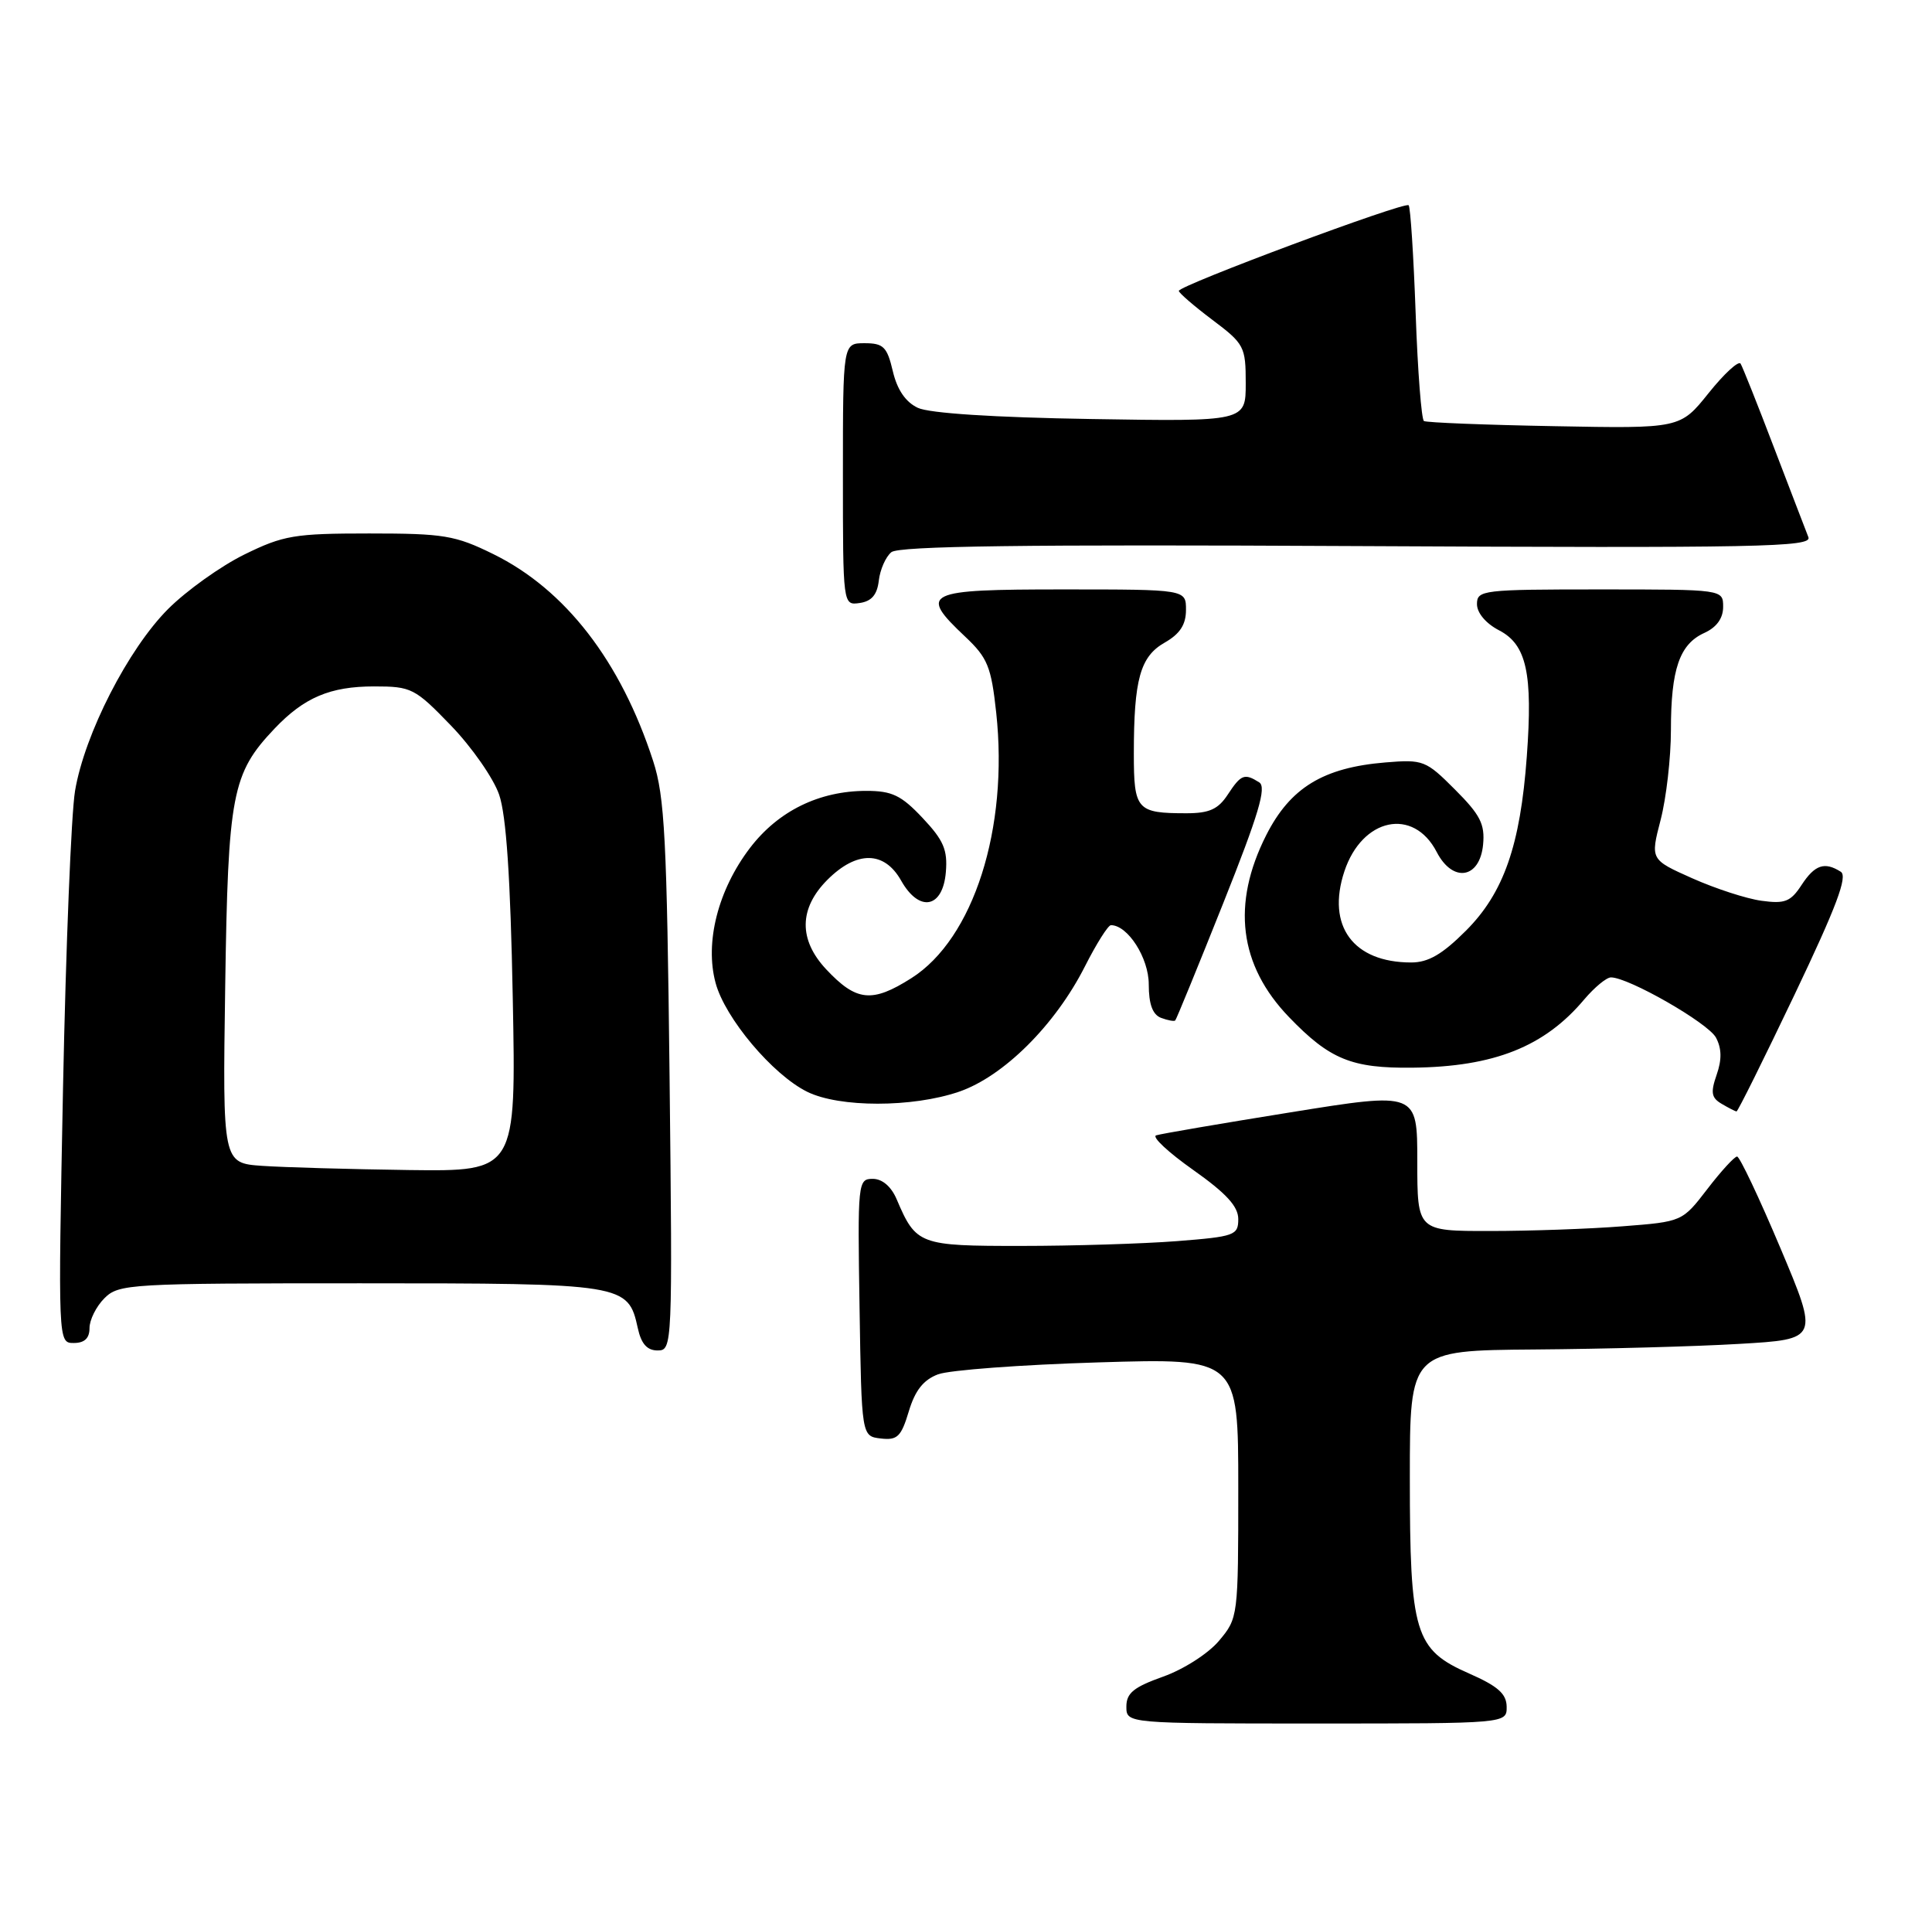 <?xml version="1.0" encoding="UTF-8" standalone="no"?>
<!DOCTYPE svg PUBLIC "-//W3C//DTD SVG 1.1//EN" "http://www.w3.org/Graphics/SVG/1.1/DTD/svg11.dtd" >
<svg xmlns="http://www.w3.org/2000/svg" xmlns:xlink="http://www.w3.org/1999/xlink" version="1.1" viewBox="0 0 259 256">
 <g >
 <path fill="currentColor"
d=" M 201.98 228.75 C 201.96 227.02 200.80 225.99 196.95 224.30 C 189.65 221.09 189.00 218.95 189.00 198.03 C 189.00 181.00 189.00 181.00 205.75 180.87 C 214.96 180.80 227.30 180.47 233.17 180.12 C 243.83 179.50 243.83 179.50 238.67 167.26 C 235.83 160.53 233.22 155.02 232.87 155.01 C 232.52 155.01 230.72 156.97 228.88 159.37 C 225.52 163.74 225.52 163.74 217.51 164.36 C 213.11 164.71 205.11 164.99 199.75 164.99 C 190.00 165.00 190.00 165.00 190.00 155.67 C 190.00 146.35 190.00 146.35 173.04 149.08 C 163.71 150.58 155.58 151.97 154.99 152.17 C 154.39 152.37 156.62 154.45 159.95 156.80 C 164.38 159.93 166.00 161.69 166.00 163.39 C 166.00 165.57 165.53 165.74 157.75 166.35 C 153.21 166.70 143.83 166.99 136.90 166.99 C 123.23 167.00 122.81 166.84 120.21 160.75 C 119.48 159.03 118.28 158.00 117.00 158.00 C 115.01 158.00 114.96 158.45 115.23 175.25 C 115.50 192.50 115.50 192.50 118.08 192.80 C 120.30 193.06 120.81 192.56 121.83 189.17 C 122.67 186.36 123.79 184.94 125.75 184.20 C 127.26 183.63 136.94 182.91 147.25 182.60 C 166.00 182.03 166.00 182.03 166.00 199.44 C 166.00 216.69 165.98 216.87 163.42 219.91 C 161.99 221.62 158.66 223.75 155.92 224.72 C 151.99 226.12 151.00 226.92 151.00 228.73 C 151.00 231.00 151.00 231.00 176.50 231.00 C 202.00 231.00 202.00 231.00 201.98 228.75 Z  M 89.76 144.25 C 89.40 112.44 89.11 106.76 87.56 102.00 C 83.22 88.62 75.79 79.01 66.12 74.26 C 61.02 71.75 59.49 71.50 49.50 71.50 C 39.46 71.50 38.00 71.75 32.76 74.32 C 29.61 75.87 25.01 79.15 22.54 81.62 C 17.19 86.97 11.34 98.38 10.06 106.00 C 9.55 109.03 8.83 126.91 8.45 145.75 C 7.78 180.00 7.78 180.00 9.89 180.00 C 11.33 180.00 12.00 179.37 12.00 178.00 C 12.00 176.90 12.90 175.10 14.00 174.00 C 15.92 172.08 17.33 172.00 48.28 172.00 C 83.74 172.00 84.20 172.07 85.50 178.00 C 85.96 180.12 86.75 181.00 88.16 181.00 C 90.14 181.00 90.16 180.50 89.76 144.25 Z  M 240.57 133.32 C 246.19 121.53 247.73 117.45 246.77 116.84 C 244.60 115.46 243.29 115.90 241.51 118.62 C 240.05 120.86 239.27 121.16 236.15 120.73 C 234.14 120.46 229.97 119.10 226.87 117.72 C 221.24 115.21 221.24 115.21 222.62 109.89 C 223.38 106.96 224.00 101.54 224.00 97.85 C 224.00 89.70 225.15 86.34 228.48 84.83 C 230.13 84.08 231.00 82.87 231.00 81.34 C 231.00 79.00 231.00 79.00 214.50 79.00 C 198.74 79.00 198.00 79.09 198.00 80.97 C 198.00 82.15 199.20 83.57 200.96 84.48 C 204.65 86.39 205.50 90.25 204.68 101.39 C 203.81 113.32 201.58 119.68 196.52 124.74 C 193.35 127.91 191.48 129.00 189.18 129.00 C 181.40 129.00 177.81 124.10 180.22 116.80 C 182.60 109.61 189.48 108.16 192.60 114.19 C 194.75 118.36 198.38 117.78 198.82 113.20 C 199.08 110.46 198.44 109.21 195.06 105.83 C 191.15 101.91 190.79 101.77 185.71 102.19 C 177.38 102.88 172.97 105.58 169.75 111.93 C 165.08 121.16 166.10 129.37 172.81 136.33 C 178.26 141.99 181.20 143.20 189.38 143.10 C 200.30 142.98 207.06 140.29 212.39 133.94 C 213.76 132.33 215.36 131.00 215.96 131.00 C 218.33 131.00 228.99 137.11 230.04 139.07 C 230.81 140.52 230.84 142.02 230.13 144.05 C 229.30 146.44 229.42 147.14 230.81 147.95 C 231.74 148.50 232.63 148.95 232.79 148.97 C 232.96 148.99 236.45 141.95 240.57 133.32 Z  M 128.54 146.33 C 134.52 144.29 141.46 137.39 145.44 129.53 C 146.98 126.49 148.55 124.00 148.93 124.00 C 151.19 124.00 154.00 128.39 154.00 131.93 C 154.00 134.58 154.51 135.98 155.64 136.42 C 156.55 136.76 157.41 136.92 157.55 136.77 C 157.70 136.62 160.59 129.57 163.97 121.09 C 168.74 109.13 169.82 105.50 168.81 104.86 C 166.83 103.61 166.37 103.79 164.59 106.50 C 163.31 108.46 162.11 109.00 159.06 109.00 C 152.39 109.00 152.00 108.56 152.00 101.02 C 152.00 91.05 152.85 87.99 156.15 86.12 C 158.18 84.96 158.99 83.72 158.99 81.75 C 159.00 79.00 159.00 79.00 142.50 79.00 C 123.93 79.00 123.10 79.40 129.40 85.34 C 132.40 88.17 132.88 89.35 133.55 95.52 C 135.23 111.03 130.51 125.82 122.18 131.10 C 116.90 134.45 114.80 134.23 110.75 129.91 C 107.04 125.94 107.10 121.75 110.92 117.92 C 114.85 113.99 118.55 114.03 120.80 118.02 C 123.23 122.34 126.40 121.74 126.80 116.88 C 127.05 113.90 126.49 112.61 123.68 109.63 C 120.83 106.60 119.58 106.00 116.15 106.00 C 109.82 106.00 104.33 108.69 100.54 113.65 C 96.26 119.26 94.46 126.30 95.93 131.74 C 97.20 136.47 103.59 144.05 108.21 146.33 C 112.52 148.46 122.30 148.46 128.54 146.33 Z  M 117.81 77.82 C 117.98 76.35 118.73 74.64 119.49 74.01 C 120.49 73.18 137.39 72.96 181.94 73.19 C 235.92 73.46 242.95 73.33 242.43 72.00 C 242.10 71.17 240.04 65.78 237.83 60.02 C 235.63 54.25 233.61 49.18 233.34 48.74 C 233.07 48.31 231.14 50.08 229.05 52.69 C 225.24 57.44 225.24 57.44 208.37 57.12 C 199.09 56.95 191.23 56.64 190.89 56.43 C 190.56 56.23 190.05 49.73 189.78 42.00 C 189.50 34.26 189.08 27.74 188.84 27.51 C 188.32 26.98 157.99 38.28 158.03 38.99 C 158.05 39.27 160.07 41.02 162.53 42.87 C 166.81 46.09 167.00 46.46 167.00 51.37 C 167.00 56.50 167.00 56.50 146.25 56.16 C 133.27 55.95 124.58 55.39 123.04 54.66 C 121.40 53.89 120.27 52.23 119.69 49.75 C 118.92 46.48 118.43 46.00 115.90 46.00 C 113.00 46.00 113.00 46.00 113.00 63.57 C 113.00 81.14 113.00 81.14 115.25 80.82 C 116.84 80.59 117.59 79.72 117.81 77.82 Z  M 35.17 156.26 C 29.84 155.89 29.84 155.89 30.19 132.20 C 30.57 106.39 31.09 103.68 36.80 97.66 C 40.77 93.48 44.27 92.00 50.14 92.00 C 55.16 92.00 55.61 92.23 60.46 97.25 C 63.25 100.14 66.15 104.30 66.91 106.50 C 67.87 109.27 68.43 117.62 68.74 133.75 C 69.19 157.00 69.19 157.00 54.84 156.82 C 46.95 156.71 38.10 156.46 35.17 156.26 Z "/>
</g>
</svg>